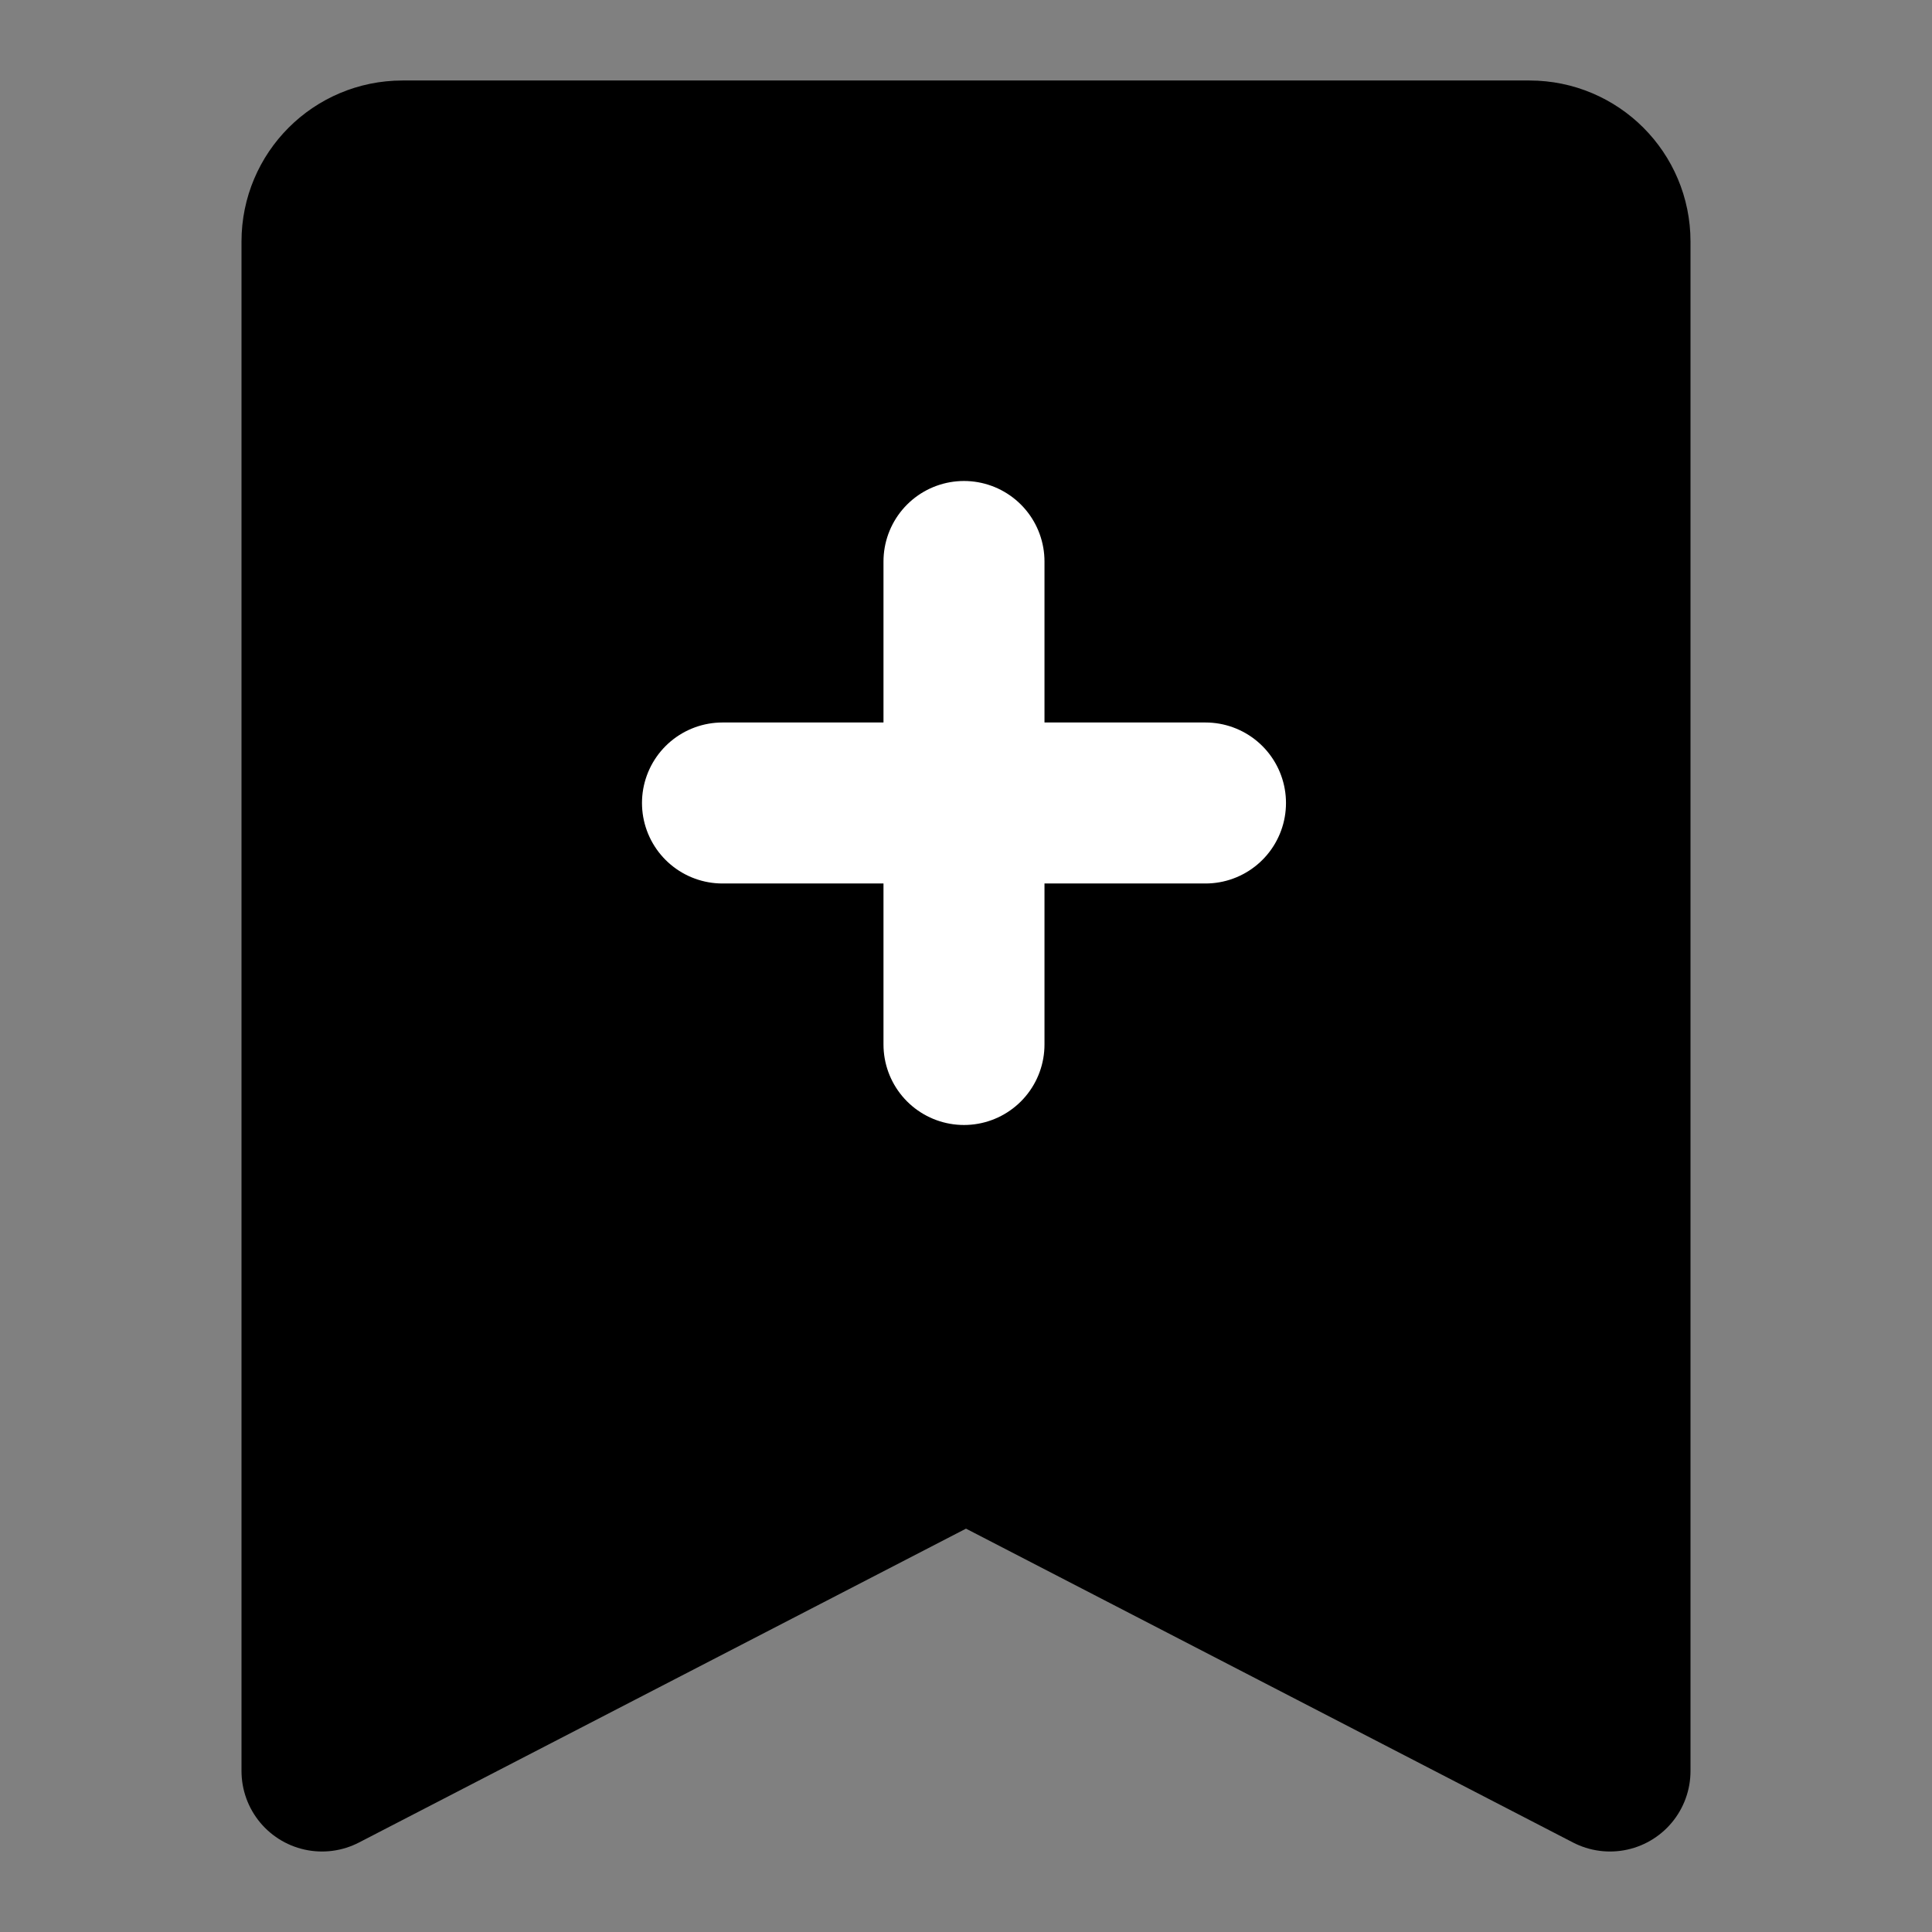 <?xml version="1.0" encoding="UTF-8"?><svg width="24" height="24" viewBox="0 0 48 48" fill="none" xmlns="http://www.w3.org/2000/svg"><rect x="0" y="0" width="48" height="48" fill="#808080" stroke="none"/><path d="M8 44L8 6C8 4.895 8.895 4 10 4H38C39.105 4 40 4.895 40 6V44L24 35.727L8 44Z" fill="currentColor" stroke="currentColor" stroke-width="4" stroke-linejoin="round"/><path d="M23.95 13.95L23.95 25.95" stroke="#FFF" stroke-width="4" stroke-linecap="round" stroke-linejoin="round"/><path d="M17.95 19.95L29.95 19.95" stroke="#FFF" stroke-width="4" stroke-linecap="round" stroke-linejoin="round"/></svg>